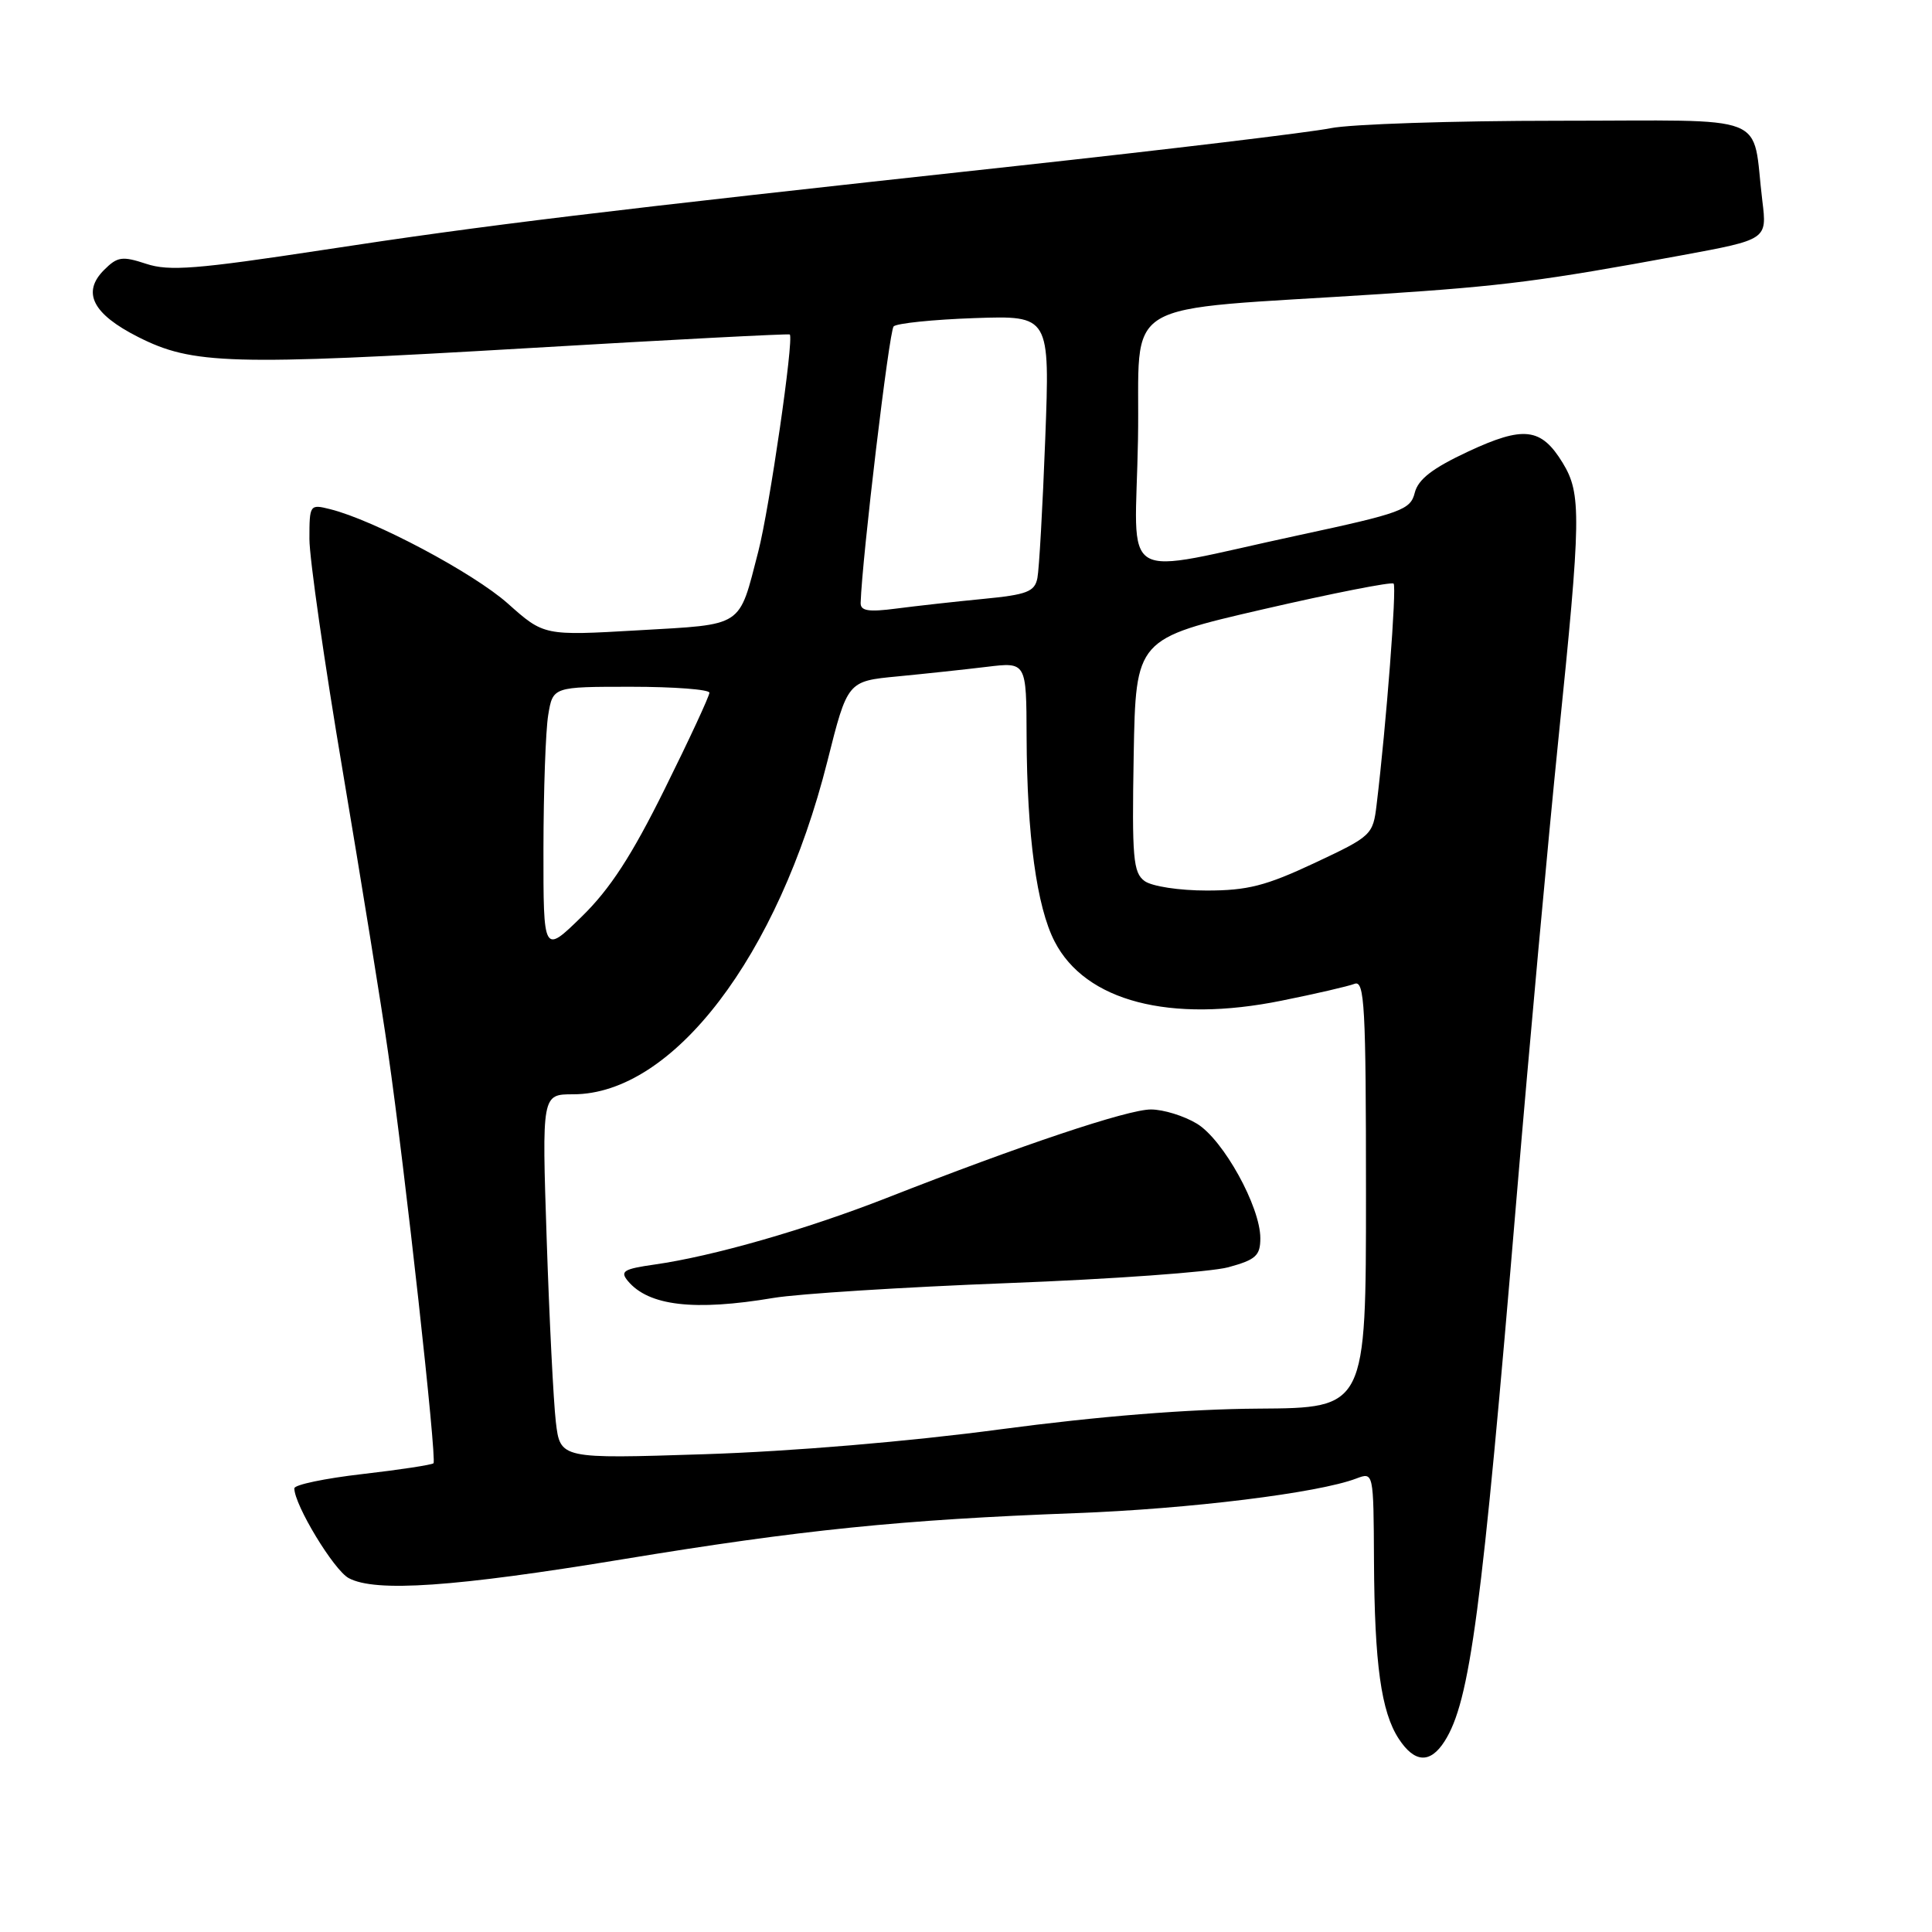 <?xml version="1.0" encoding="UTF-8" standalone="no"?>
<!DOCTYPE svg PUBLIC "-//W3C//DTD SVG 1.1//EN" "http://www.w3.org/Graphics/SVG/1.1/DTD/svg11.dtd" >
<svg xmlns="http://www.w3.org/2000/svg" xmlns:xlink="http://www.w3.org/1999/xlink" version="1.1" viewBox="0 0 256 256">
 <g >
 <path fill="currentColor"
d=" M 191.40 230.75 C 194.79 225.46 196.35 213.68 200.97 158.50 C 202.63 138.70 205.12 111.47 206.49 98.00 C 209.52 68.41 209.56 65.44 207.07 61.34 C 204.21 56.66 201.91 56.39 194.50 59.85 C 189.80 62.05 187.91 63.51 187.46 65.30 C 186.90 67.55 185.71 67.99 172.17 70.90 C 147.62 76.17 150.45 77.85 150.79 58.23 C 151.13 39.02 147.33 41.29 183.00 38.96 C 199.29 37.89 204.39 37.23 222.83 33.83 C 234.15 31.74 234.15 31.74 233.52 26.62 C 232.07 14.77 235.20 16.00 206.47 16.00 C 192.52 16.00 178.94 16.45 176.30 16.99 C 173.66 17.53 154.85 19.79 134.50 22.01 C 79.16 28.03 64.44 29.81 42.74 33.13 C 26.06 35.67 22.41 35.96 19.38 34.96 C 16.19 33.91 15.56 34.00 13.79 35.77 C 10.82 38.74 12.27 41.60 18.30 44.65 C 25.53 48.31 30.44 48.45 69.97 46.13 C 88.92 45.01 104.53 44.20 104.65 44.32 C 105.22 44.88 101.95 67.39 100.48 73.07 C 97.84 83.26 98.69 82.70 84.56 83.52 C 72.08 84.24 72.08 84.24 67.29 79.97 C 62.71 75.90 49.58 68.92 43.75 67.47 C 41.05 66.79 41.00 66.86 41.00 71.42 C 41.00 73.97 42.99 87.85 45.43 102.28 C 47.86 116.70 50.57 133.45 51.43 139.50 C 53.68 155.12 57.91 193.43 57.44 193.89 C 57.23 194.10 52.99 194.75 48.03 195.32 C 43.06 195.89 39.00 196.74 39.00 197.21 C 39.00 199.41 44.24 208.06 46.21 209.11 C 49.75 211.01 60.20 210.29 82.58 206.60 C 106.20 202.71 119.40 201.37 142.50 200.50 C 157.61 199.94 174.68 197.83 179.72 195.91 C 182.00 195.05 182.00 195.05 182.06 206.77 C 182.13 220.51 183.01 226.84 185.35 230.41 C 187.44 233.60 189.50 233.71 191.40 230.75 Z  M 73.65 188.40 C 73.34 185.71 72.79 174.84 72.44 164.25 C 71.80 145.00 71.80 145.00 75.94 145.00 C 89.16 145.00 103.11 126.74 109.63 100.88 C 112.30 90.26 112.30 90.26 118.90 89.63 C 122.53 89.28 127.86 88.71 130.75 88.36 C 136.00 87.72 136.00 87.72 136.03 97.61 C 136.08 110.68 137.37 120.16 139.74 124.75 C 143.82 132.68 155.01 135.60 169.83 132.59 C 174.32 131.69 178.67 130.68 179.49 130.36 C 180.81 129.86 181.00 133.31 181.00 158.17 C 181.00 186.56 181.00 186.56 166.75 186.65 C 157.45 186.71 145.56 187.66 132.50 189.40 C 120.48 191.01 104.87 192.32 93.37 192.69 C 74.23 193.31 74.23 193.31 73.65 188.40 Z  M 102.50 171.98 C 105.80 171.43 119.75 170.55 133.50 170.02 C 147.25 169.50 160.41 168.55 162.75 167.92 C 166.41 166.92 167.00 166.38 167.00 164.07 C 167.00 159.89 162.10 151.03 158.61 148.90 C 156.90 147.86 154.15 147.01 152.50 147.01 C 149.43 147.01 135.31 151.74 117.50 158.73 C 106.80 162.92 94.48 166.46 86.72 167.56 C 82.64 168.14 82.13 168.45 83.19 169.73 C 85.94 173.04 91.99 173.75 102.50 171.98 Z  M 72.01 112.46 C 72.02 104.78 72.30 96.81 72.64 94.75 C 73.26 91.00 73.26 91.00 83.63 91.00 C 89.33 91.00 94.00 91.36 94.00 91.79 C 94.00 92.23 91.34 97.97 88.08 104.54 C 83.70 113.39 80.84 117.79 77.08 121.46 C 72.00 126.42 72.00 126.42 72.01 112.46 Z  M 151.66 116.74 C 150.15 115.63 149.98 113.69 150.22 100.06 C 150.50 84.63 150.50 84.63 167.34 80.74 C 176.61 78.60 184.40 77.07 184.66 77.33 C 185.09 77.76 183.69 96.04 182.41 106.61 C 181.93 110.64 181.75 110.80 174.17 114.36 C 167.73 117.38 165.30 118.00 159.90 118.00 C 156.25 118.00 152.63 117.45 151.66 116.74 Z  M 114.04 79.88 C 114.23 73.94 117.82 43.85 118.41 43.25 C 118.82 42.84 123.65 42.34 129.14 42.15 C 139.12 41.81 139.12 41.81 138.50 58.15 C 138.16 67.14 137.69 75.45 137.46 76.60 C 137.10 78.41 136.08 78.80 130.27 79.36 C 126.55 79.72 121.36 80.30 118.75 80.64 C 115.07 81.12 114.01 80.95 114.04 79.88 Z "/>
</g>
</svg>